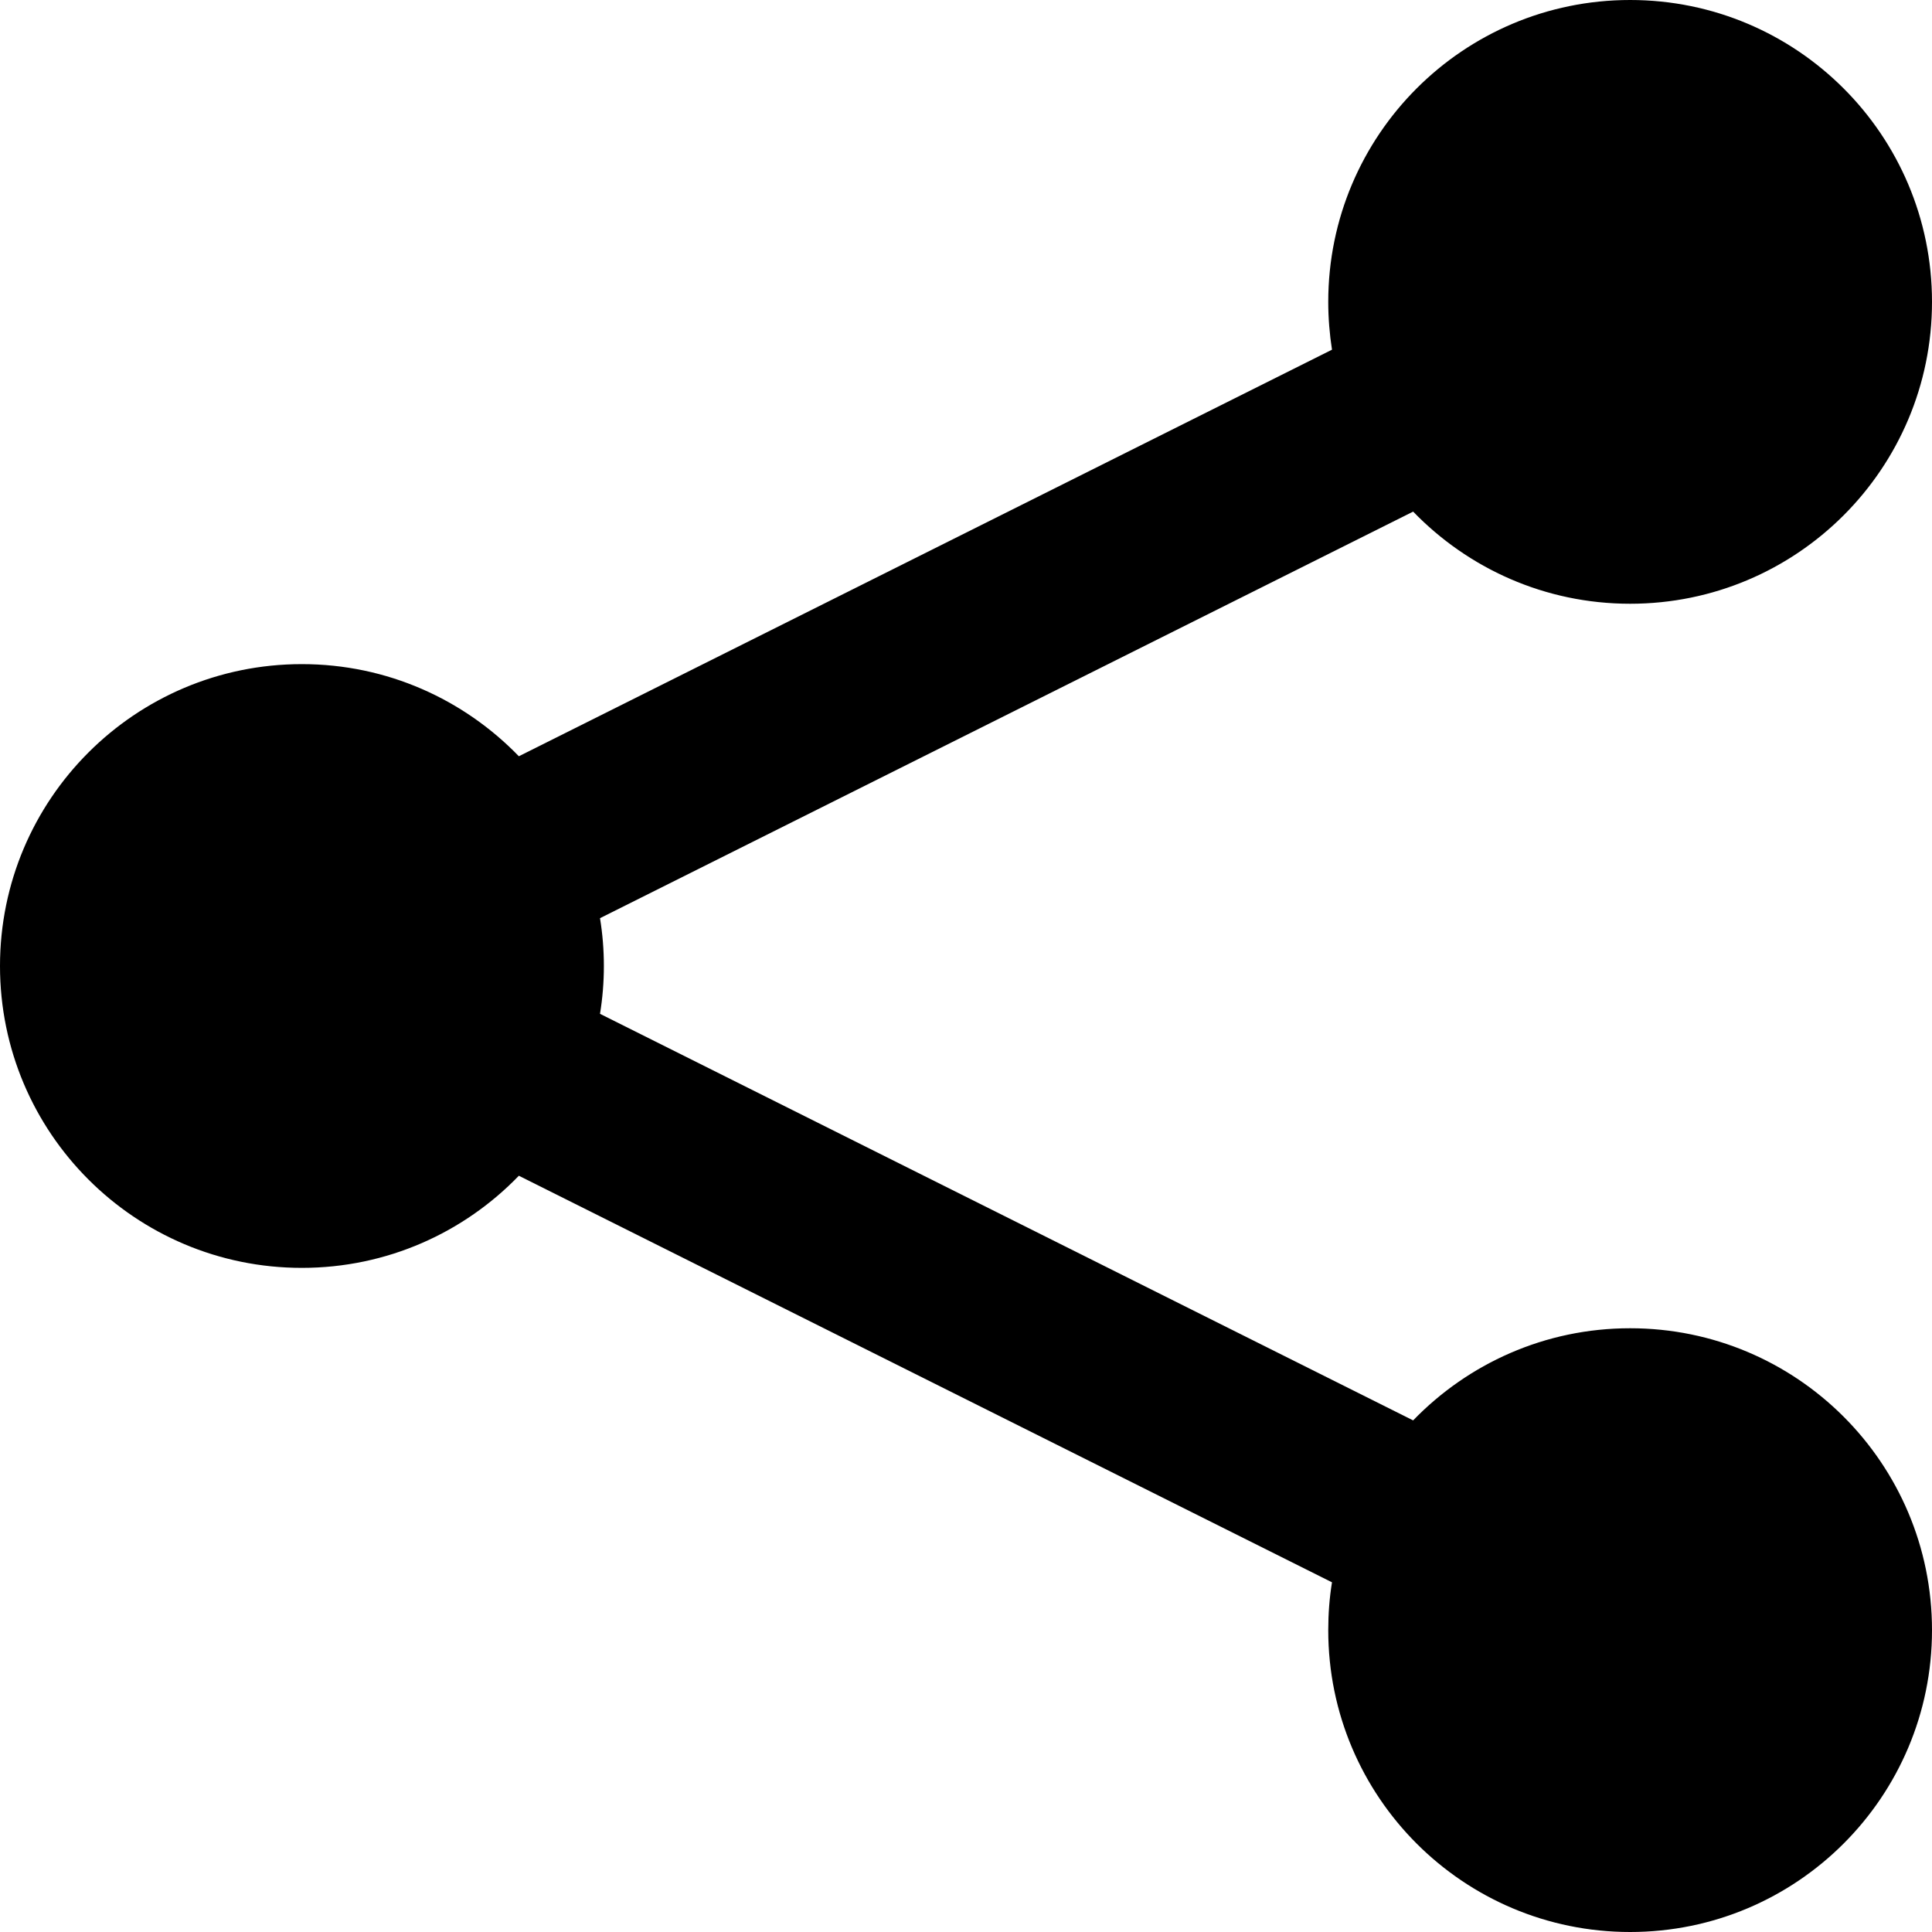 <?xml version="1.0" encoding="UTF-8"?>
<svg width="32px" height="32px" viewBox="0 0 32 32" version="1.1" xmlns="http://www.w3.org/2000/svg" xmlns:xlink="http://www.w3.org/1999/xlink">
    <title>share2</title>
    <g id="Page-1" stroke="none" stroke-width="1" fill="none" fill-rule="evenodd">
        <g id="387-share2" fill="#000000" fill-rule="nonzero">
            <path d="M27,22 C25.588,22 24.316,22.586 23.406,23.526 L9.938,16.792 C9.98,16.534 10.002,16.27 10.002,16 C10.002,15.73 9.98,15.466 9.938,15.208 L23.406,8.474 C24.316,9.414 25.588,10 27,10 C29.762,10 32,7.762 32,5 C32,2.238 29.762,0 27,0 C24.238,0 22,2.238 22,5 C22,5.27 22.022,5.534 22.062,5.792 L8.594,12.526 C7.684,11.586 6.412,11 5,11 C2.238,11 1.77635684e-15,13.238 1.77635684e-15,16 C1.77635684e-15,18.762 2.238,21 5,21 C6.412,21 7.686,20.414 8.594,19.474 L22.062,26.208 C22.02,26.466 22,26.73 22,27 C22,29.762 24.238,32 27,32 C29.762,32 32,29.762 32,27 C32,24.238 29.762,22 27,22 Z" id="Path"></path>
        </g>
    </g>
</svg>